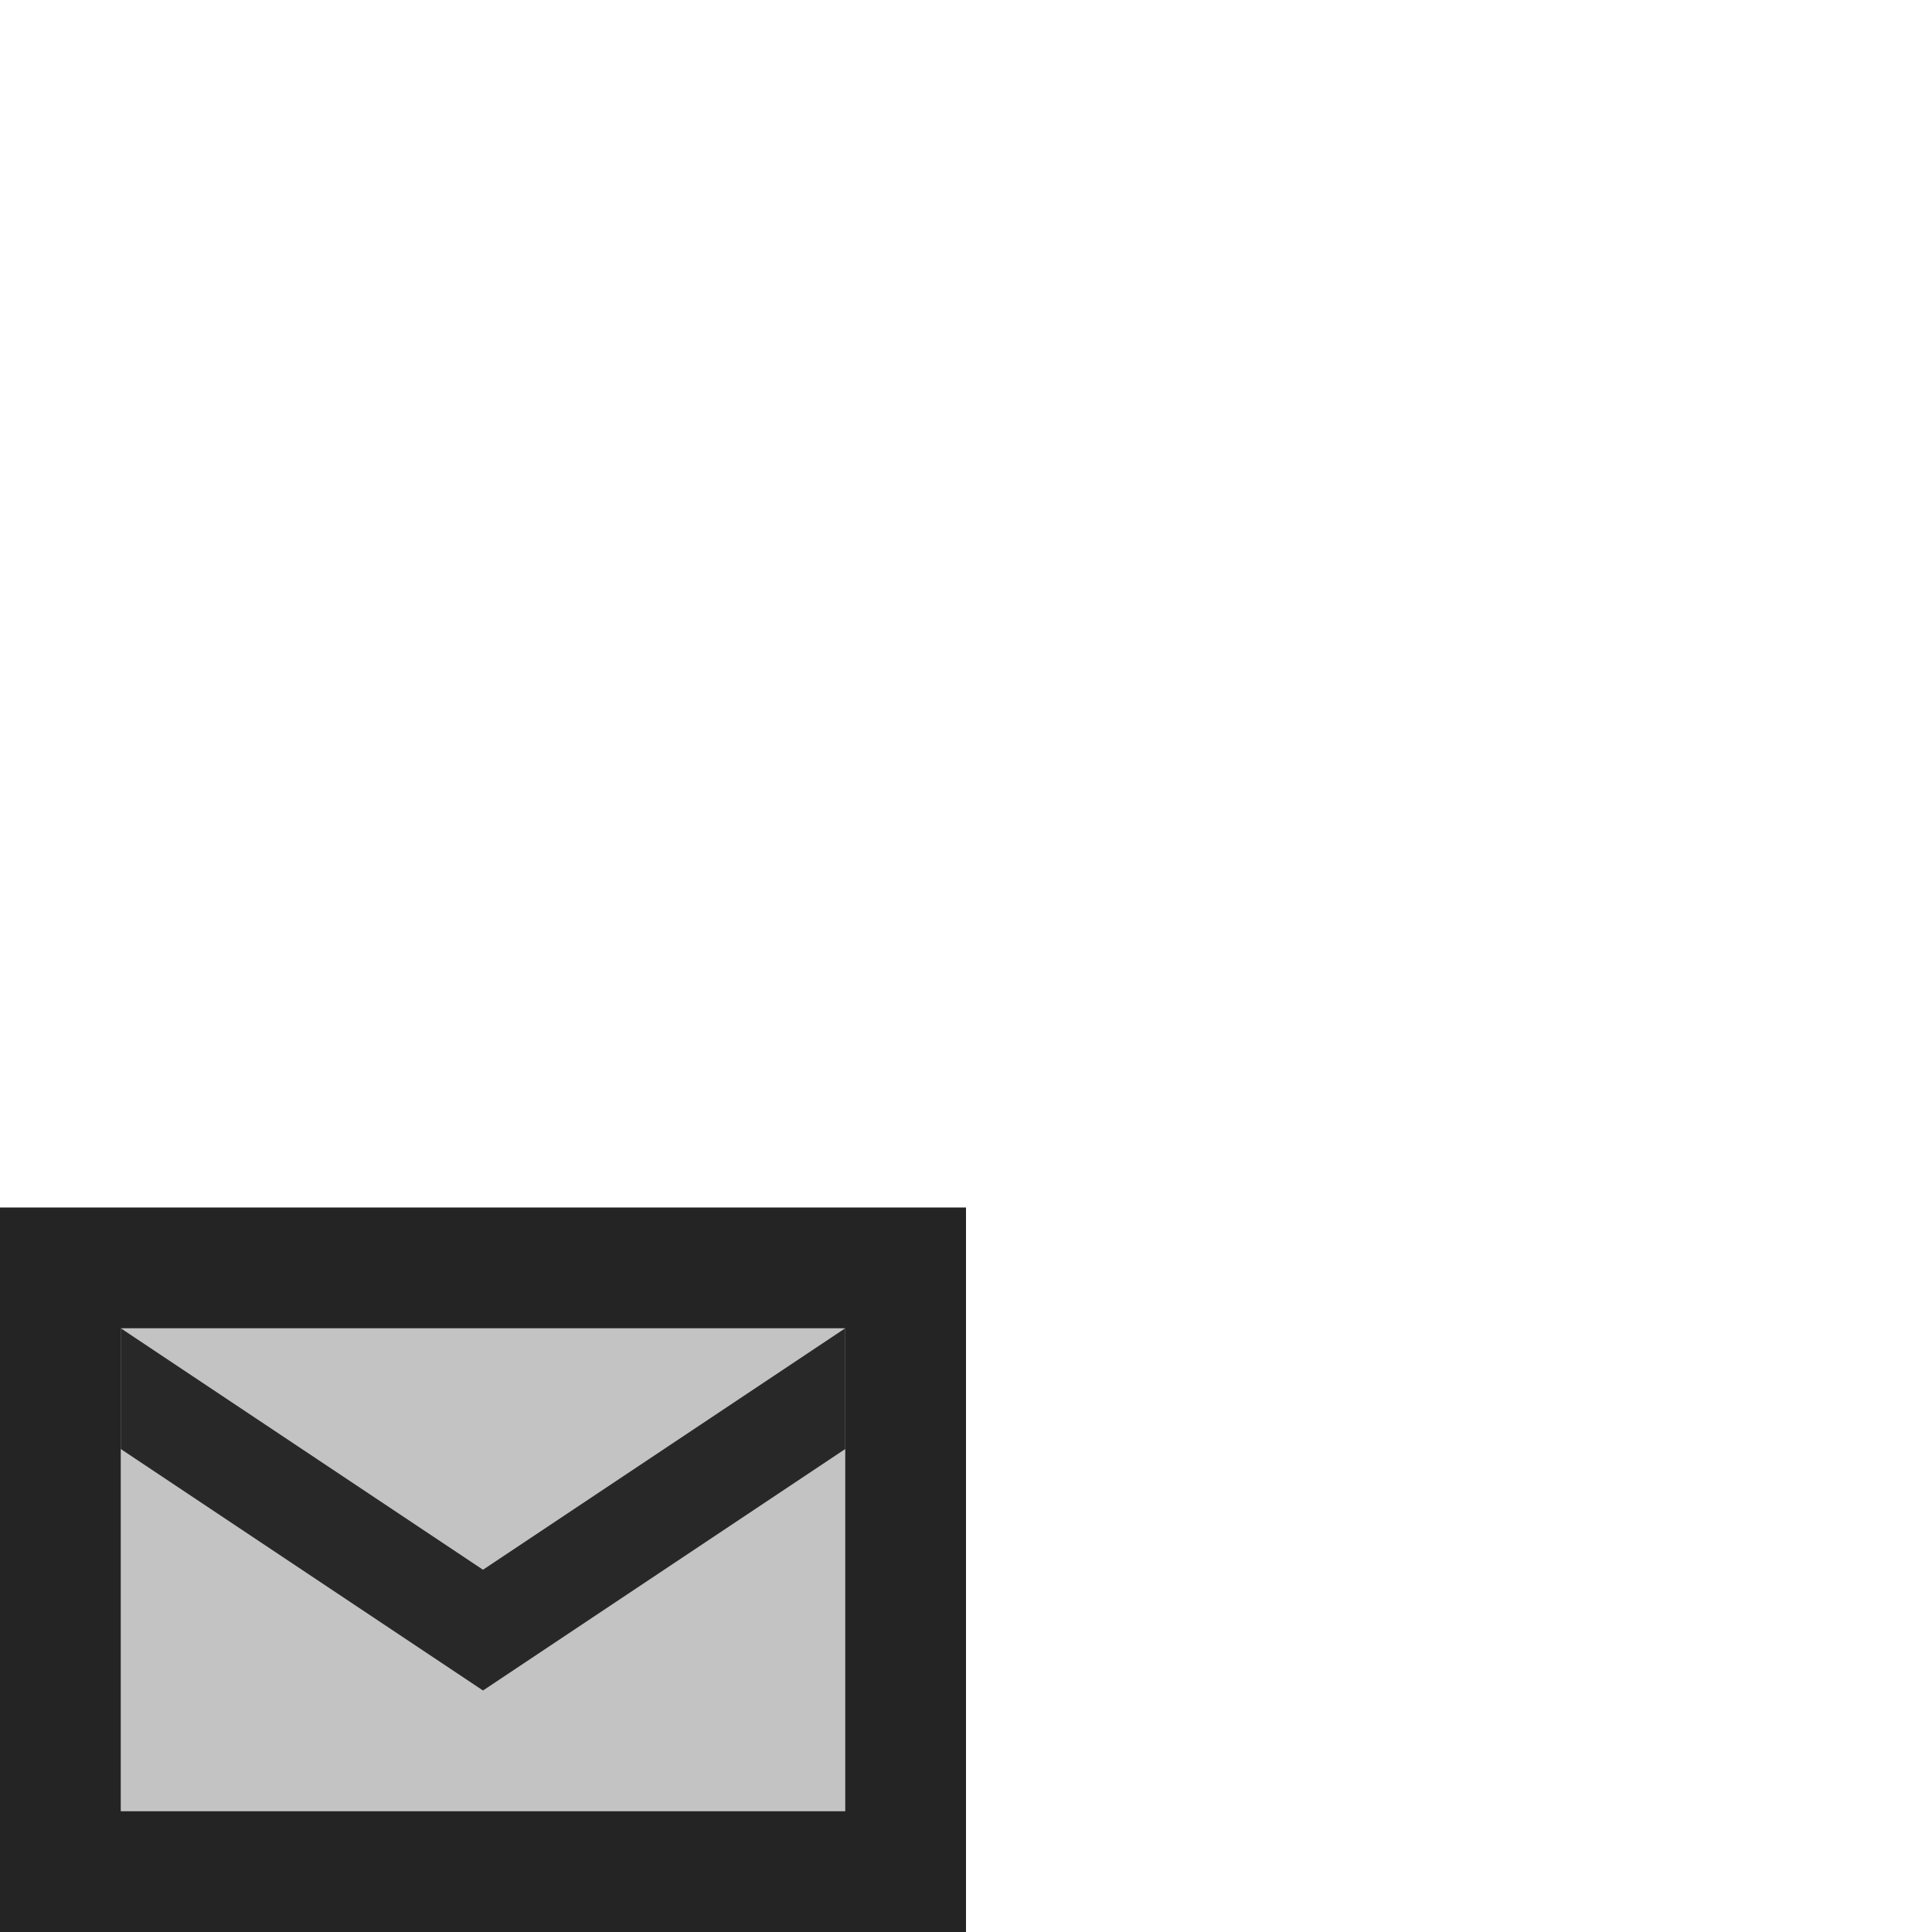<svg ti:v="1" width="16" height="16" viewBox="0 0 16 16" xmlns="http://www.w3.org/2000/svg" xmlns:ti="urn:schemas-jetbrains-com:tisvg"><rect id="frame" width="16" height="16" fill="none"/><g fill-rule="evenodd"><path d="M8 16H0v-6h8v6z" fill="#242424"/><path d="M7 11H1v4h6v-4z" fill="#C3C3C3"/><path d="M1 11l3 2 3-2v1l-3 2-3-2v-1z" fill="#282828"/></g></svg>
